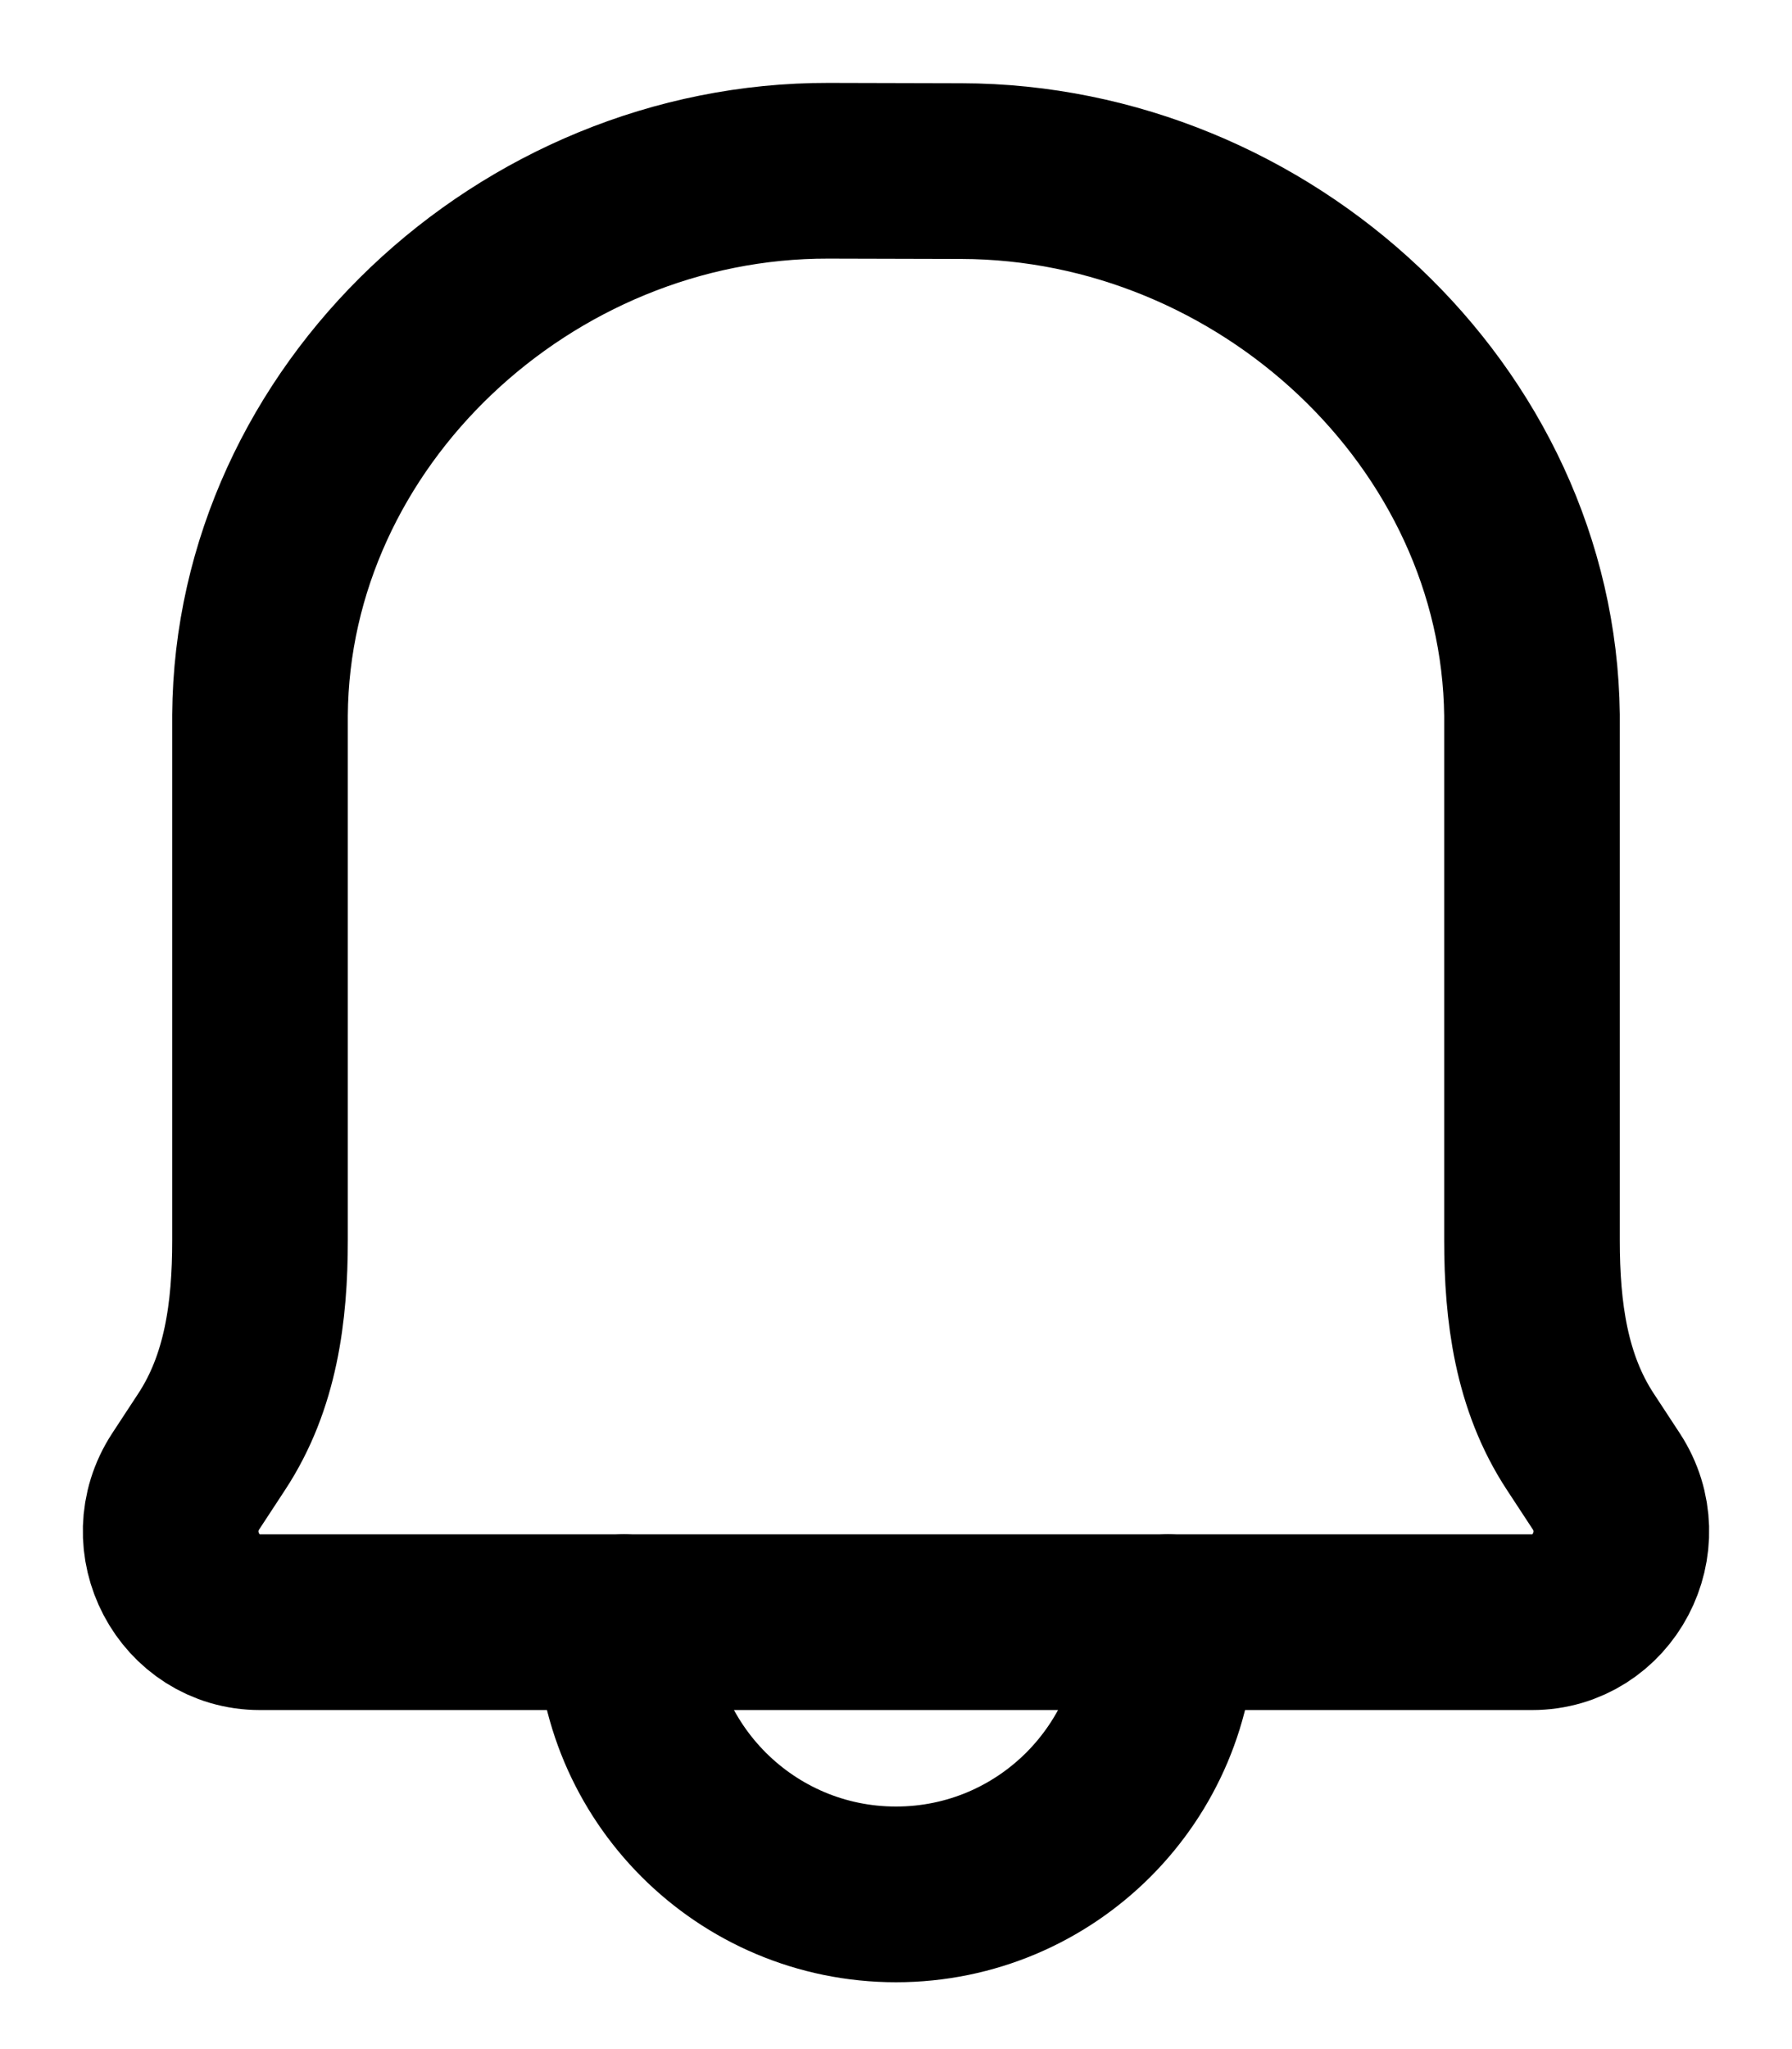 <svg width="21" height="24" viewBox="0 0 21 24" fill="none" xmlns="http://www.w3.org/2000/svg">
<g clip-path="url(#clip0_22_55)">
<path d="M11.267 2.004L9.708 2C6.156 1.992 3.071 4.878 3.047 8.376V14.526C3.047 15.365 2.94 16.186 2.482 16.884L2.177 17.349C1.714 18.055 2.212 19 3.047 19H17.953C18.788 19 19.286 18.055 18.823 17.349L18.518 16.884C18.06 16.186 17.953 15.365 17.953 14.526V8.376C17.912 4.878 14.819 2.012 11.267 2.004Z" stroke="black" stroke-width="2.058" stroke-linecap="round" stroke-linejoin="round"/>
<path d="M13.688 19C13.688 20.761 12.261 22.188 10.5 22.188C8.74 22.188 7.312 20.761 7.312 19" stroke="black" stroke-width="2.058" stroke-linecap="round" stroke-linejoin="round"/>
</g>
<defs>
<clipPath id="clip0_22_55">
<rect width="21" height="24" fill="white"/>
</clipPath>
</defs>
</svg>
